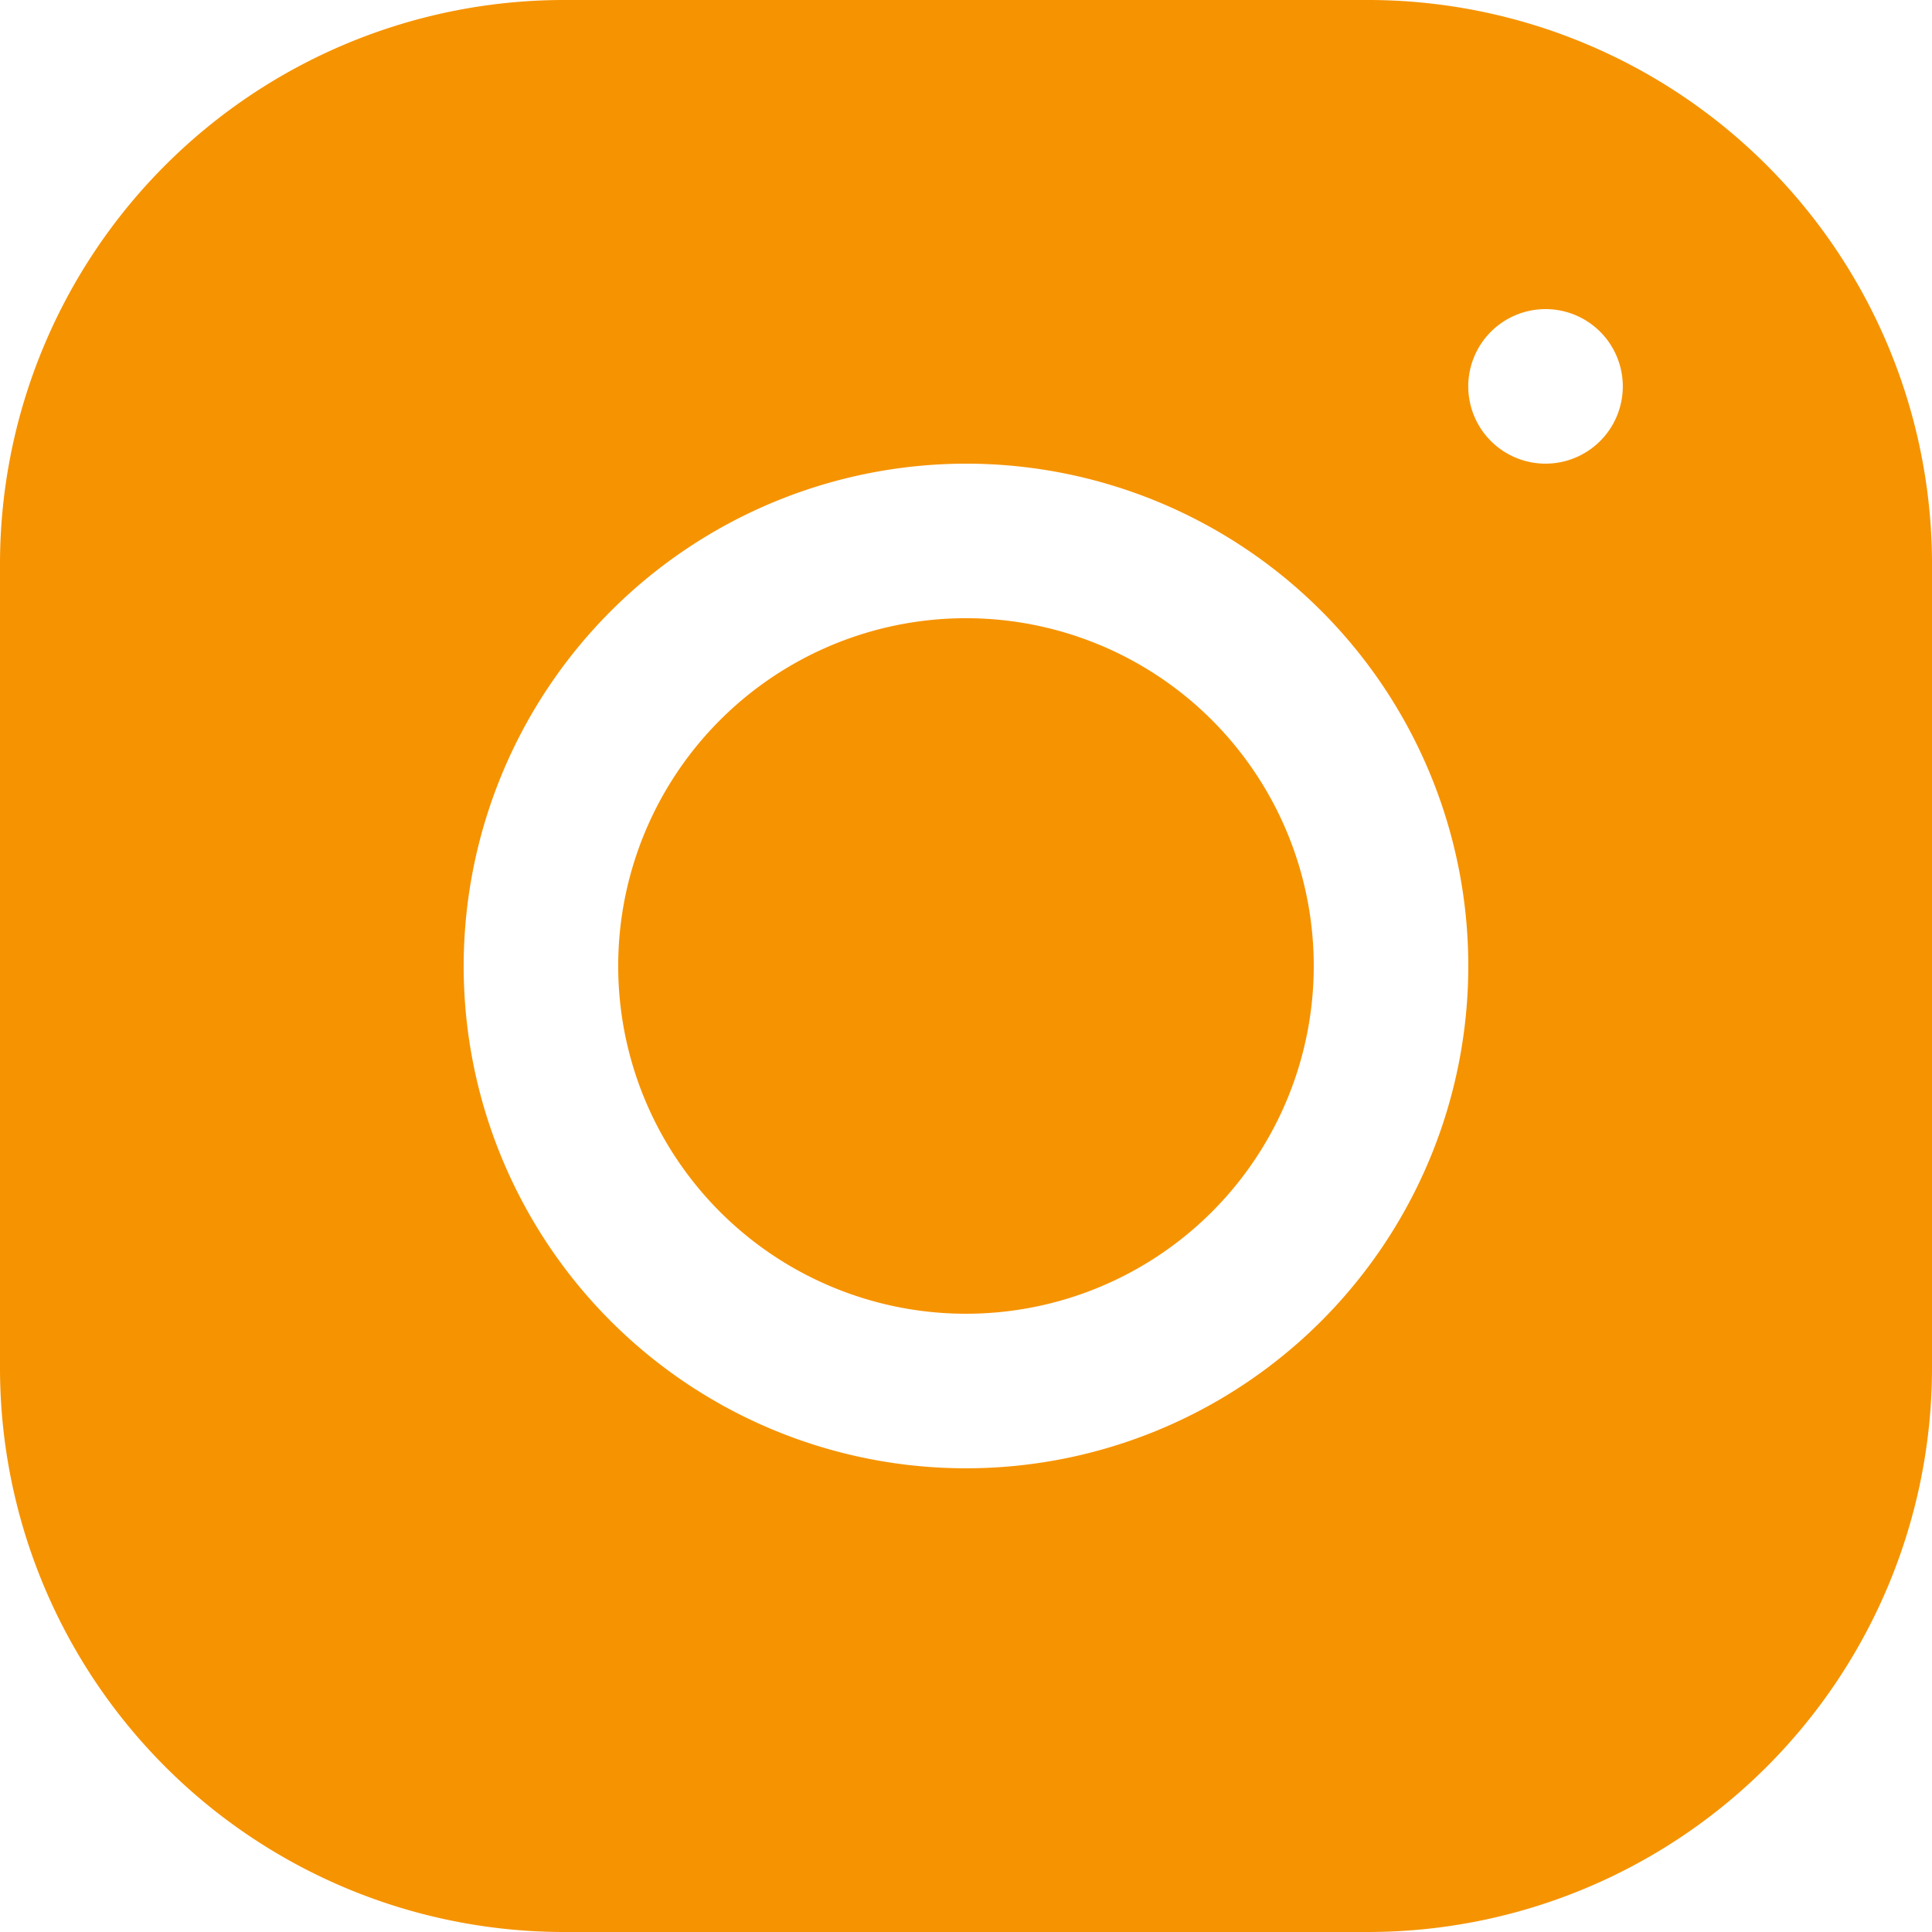 <svg xmlns="http://www.w3.org/2000/svg" width="41.877" height="41.877" viewBox="0 0 41.877 41.877">
  <path id="icons8_Instagram" d="M19.211,7A12.229,12.229,0,0,0,7,19.216V36.664A12.23,12.23,0,0,0,19.216,48.877H36.664A12.23,12.23,0,0,0,48.877,36.661V19.211A12.229,12.229,0,0,0,36.661,7ZM40.5,13.7a1.675,1.675,0,1,1-1.675,1.675A1.676,1.676,0,0,1,40.5,13.7ZM27.938,17.05A10.888,10.888,0,1,1,17.05,27.938,10.9,10.9,0,0,1,27.938,17.05Zm0,3.35a7.538,7.538,0,1,0,7.538,7.538A7.537,7.537,0,0,0,27.938,20.4Z" transform="translate(-7 -7)" fill="#f69300"/>
</svg>
